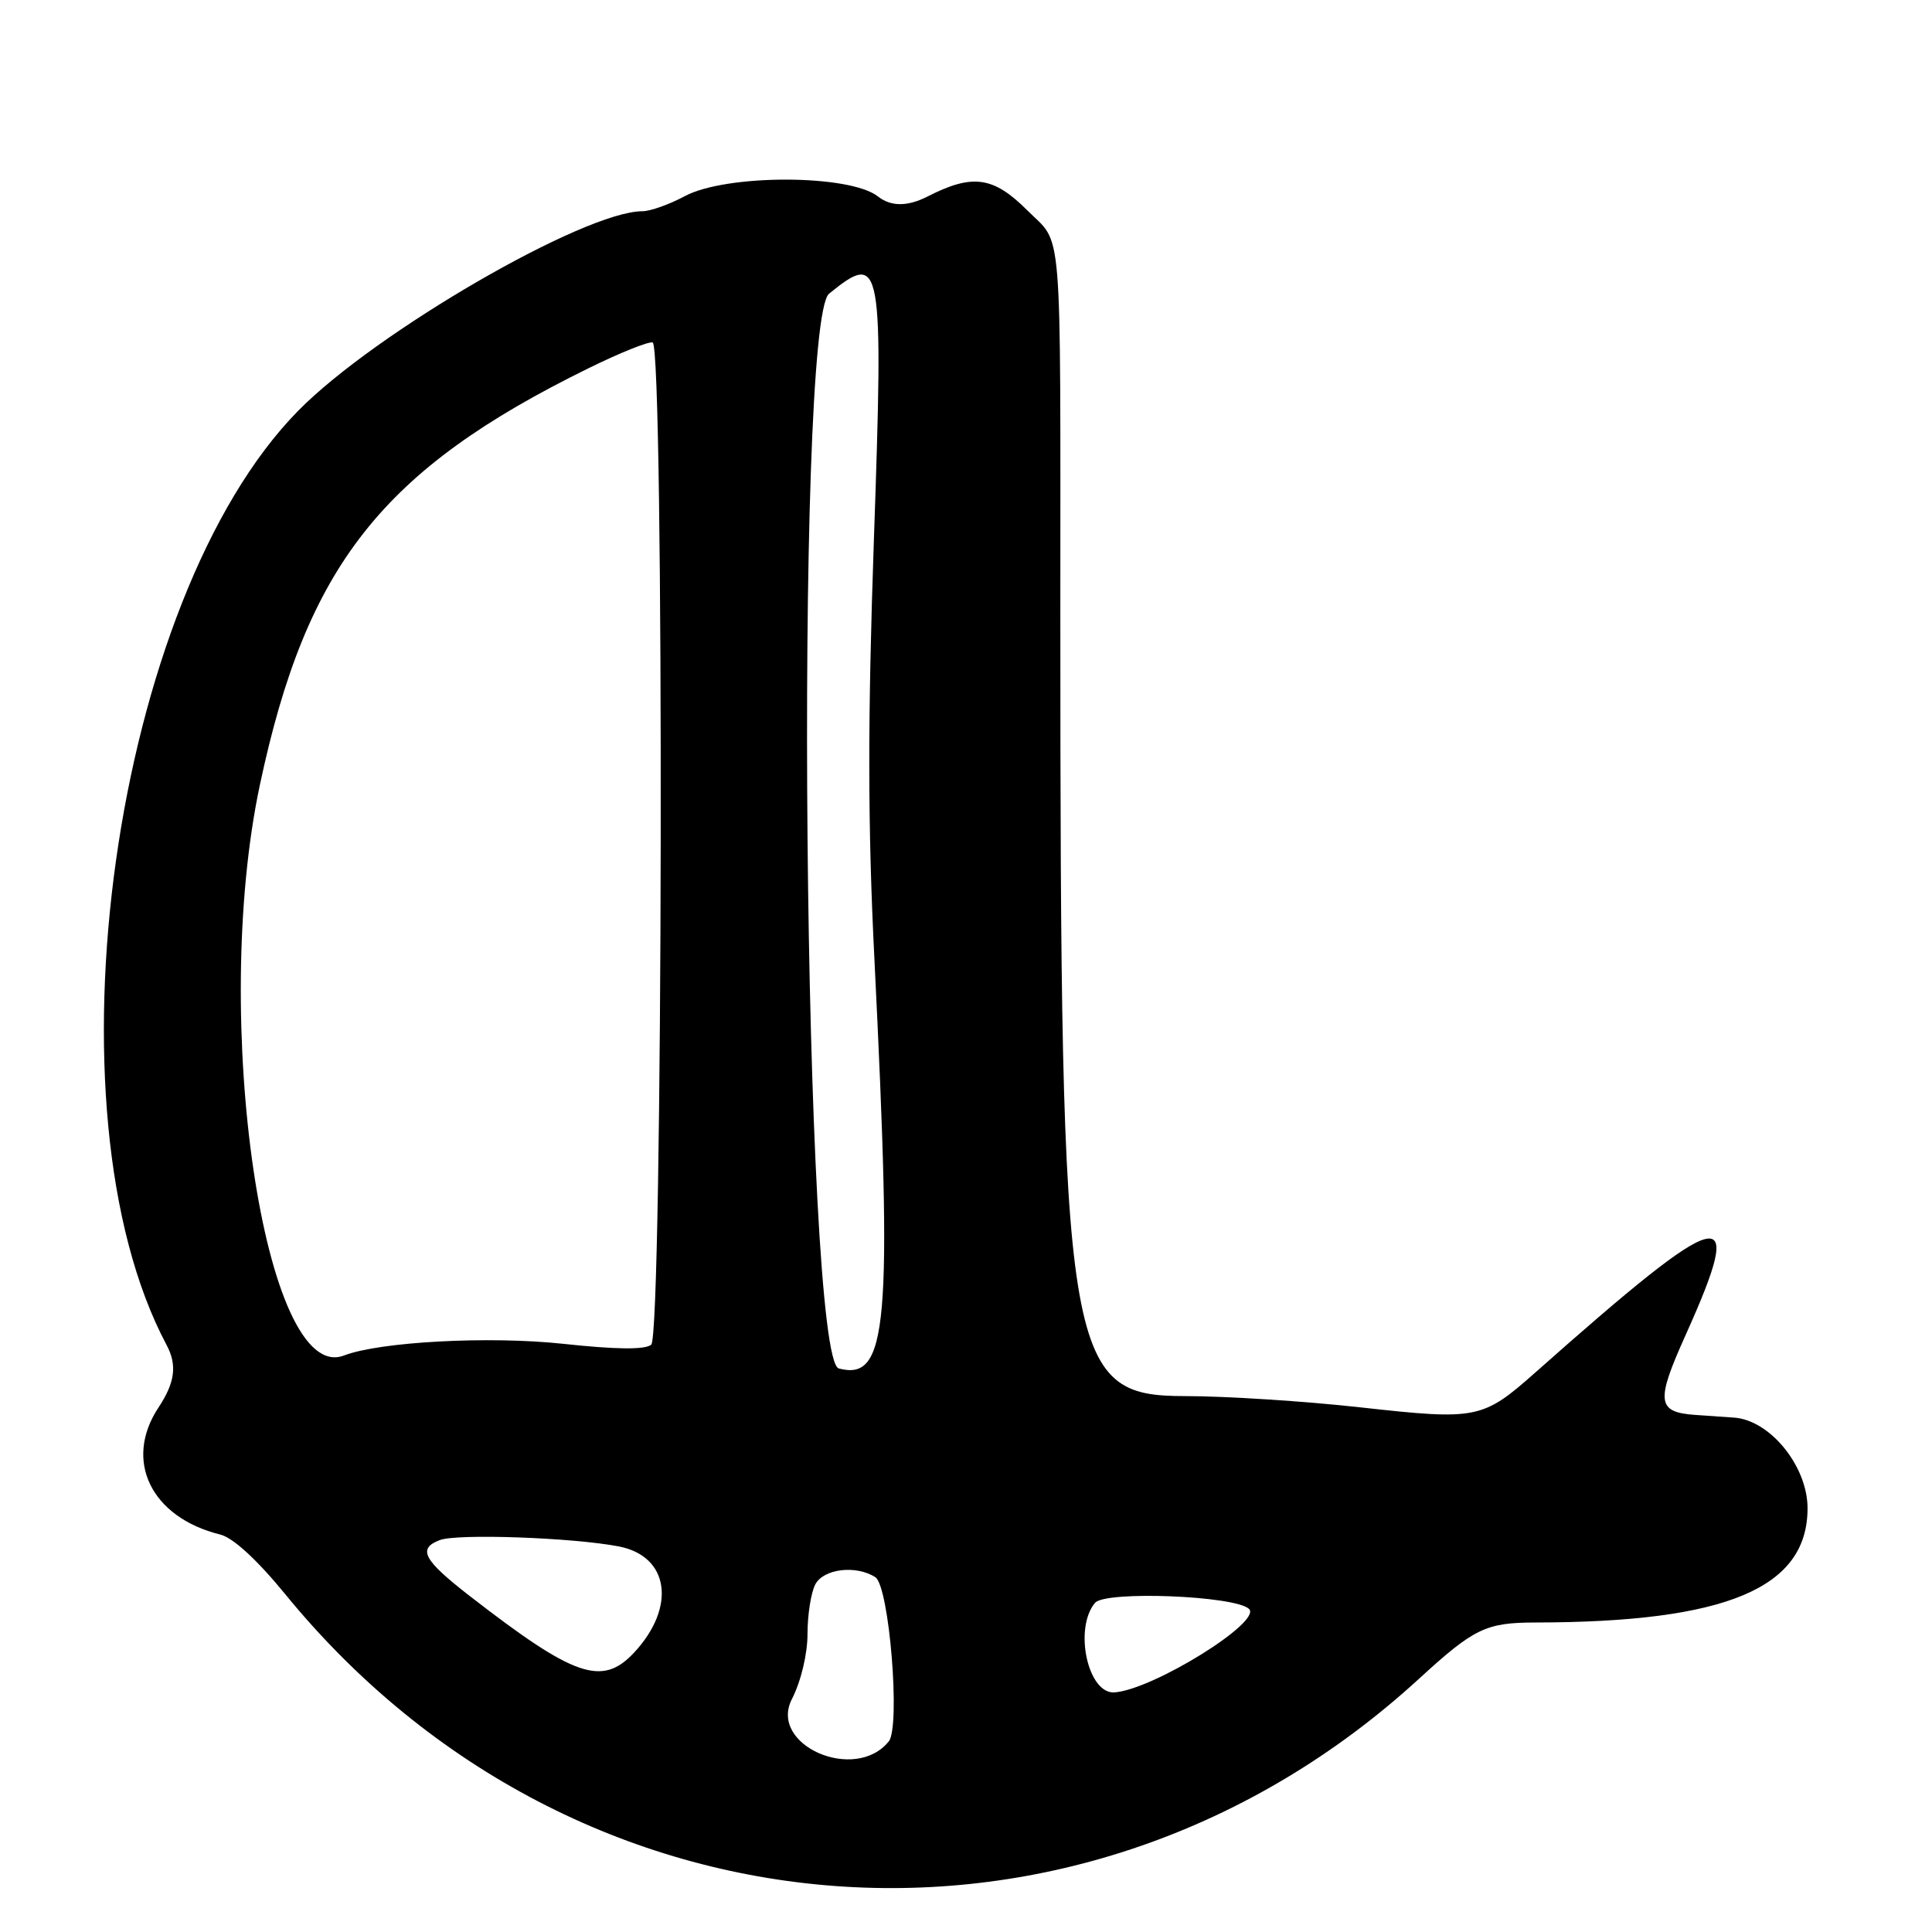 <?xml version="1.0" encoding="UTF-8"?>
<svg id="Layer_1" data-name="Layer 1" xmlns="http://www.w3.org/2000/svg" viewBox="0 0 256 256">
  <path d="M229.76,187.84c-1.25-.09-3.53-.24-5.07-.35-5.15-.36-5.32-1.74-1.36-10.54,8.19-18.18,5.37-17.48-19.82,4.85-7.06,6.26-7.76,6.4-23.18,4.69-7.44-.83-17.94-1.5-23.32-1.5-15.78,0-16.51-4.58-16.51-103.5,0-53.27.36-48.88-4.38-53.62-4.49-4.49-7.25-4.88-13.2-1.84q-4,2.04-6.59,0c-3.75-2.95-20.1-2.98-25.59-.04-2.05,1.1-4.58,2-5.61,2-7.71,0-35.42,16.06-45.62,26.44-24.51,24.93-34.04,92.63-17.43,123.8,1.41,2.65,1.11,4.97-1.07,8.26-4.67,7.04-1,14.58,8.19,16.85,1.68.41,4.91,3.38,8.63,7.94,38.52,47.14,105.48,52.13,150.18,11.18,7.33-6.72,8.88-7.46,15.47-7.47,25.28-.04,36.03-4.55,36.03-15.14,0-5.56-4.96-11.68-9.74-12.01ZM34.44,103.98c6.18-29.08,16.16-41.73,43.53-55.18,4.14-2.04,7.97-3.58,8.51-3.42,1.55.44,1.36,131.52-.19,132.8-.82.68-4.64.64-11.69-.12-9.78-1.05-24.25-.28-29.02,1.55-10.56,4.05-17.73-44.6-11.14-75.63ZM84.01,218.99c-4.22,4.51-7.89,3.25-21.74-7.49-6.18-4.79-6.98-6.29-4-7.43,2.31-.88,17.59-.34,23.73.84,6.68,1.29,7.64,8.05,2.01,14.08ZM109.86,38.91c7.01-5.68,7.22-4.51,5.93,32.78-.82,23.77-.81,37.74.07,55.31,2.42,48.71,1.79,56.03-4.71,54.33-4.69-1.23-5.94-138.65-1.29-142.42ZM117.76,230.75c-4.46,5.52-15.95.49-12.83-5.61,1.21-2.36,2.07-5.98,2.07-8.66,0-2.53.47-5.48,1.03-6.54,1.11-2.08,5.38-2.59,7.95-.96,1.85,1.17,3.37,19.81,1.78,21.78ZM147.69,224.25c-3.53.27-5.44-8.44-2.6-11.86,1.36-1.63,18.55-.96,20.41.8,1.79,1.69-12.67,10.67-17.81,11.06Z"/>
</svg>